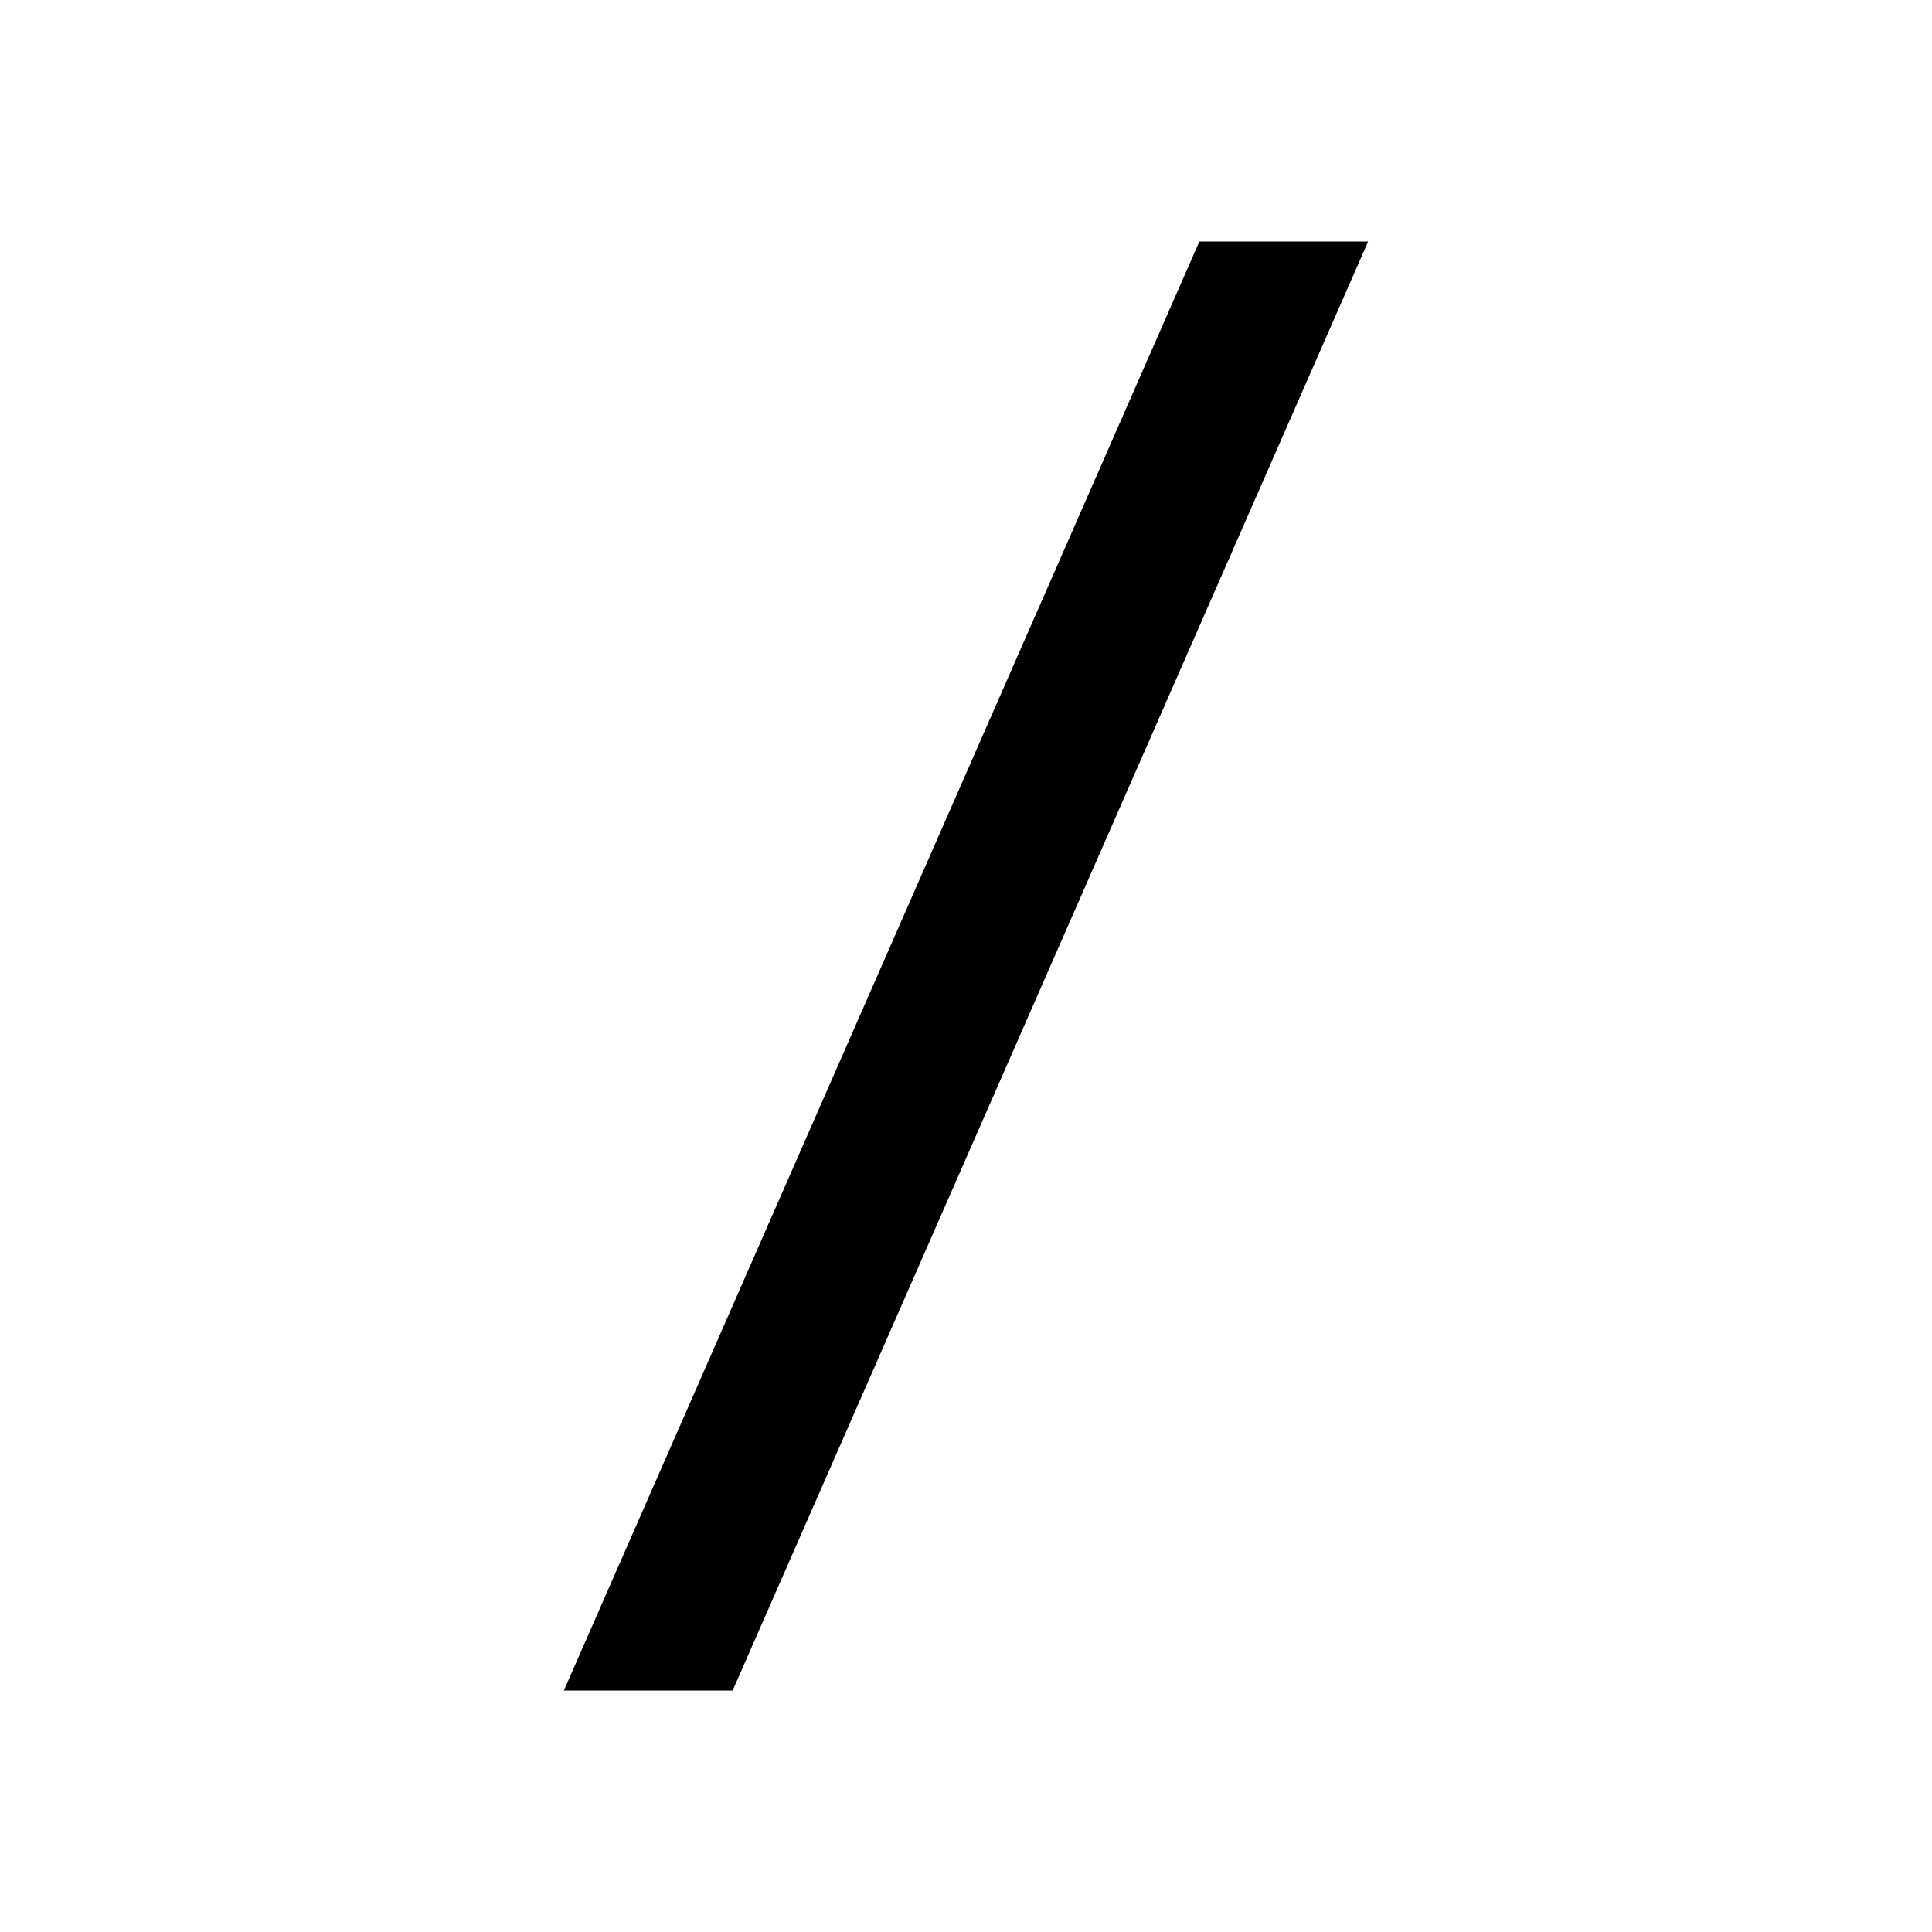 <?xml version="1.0" encoding="UTF-8"?>
<svg xmlns="http://www.w3.org/2000/svg" xmlns:xlink="http://www.w3.org/1999/xlink" width="14px" height="14px" viewBox="0 0 14 14" version="1.1">
<g id="surface1">
<path style=" stroke:none;fill-rule:nonzero;fill:rgb(0%,0%,0%);fill-opacity:1;" d="M 4.086 12.25 L 8.691 1.75 L 9.914 1.75 L 5.309 12.25 Z M 4.086 12.25 "/>
</g>
</svg>
